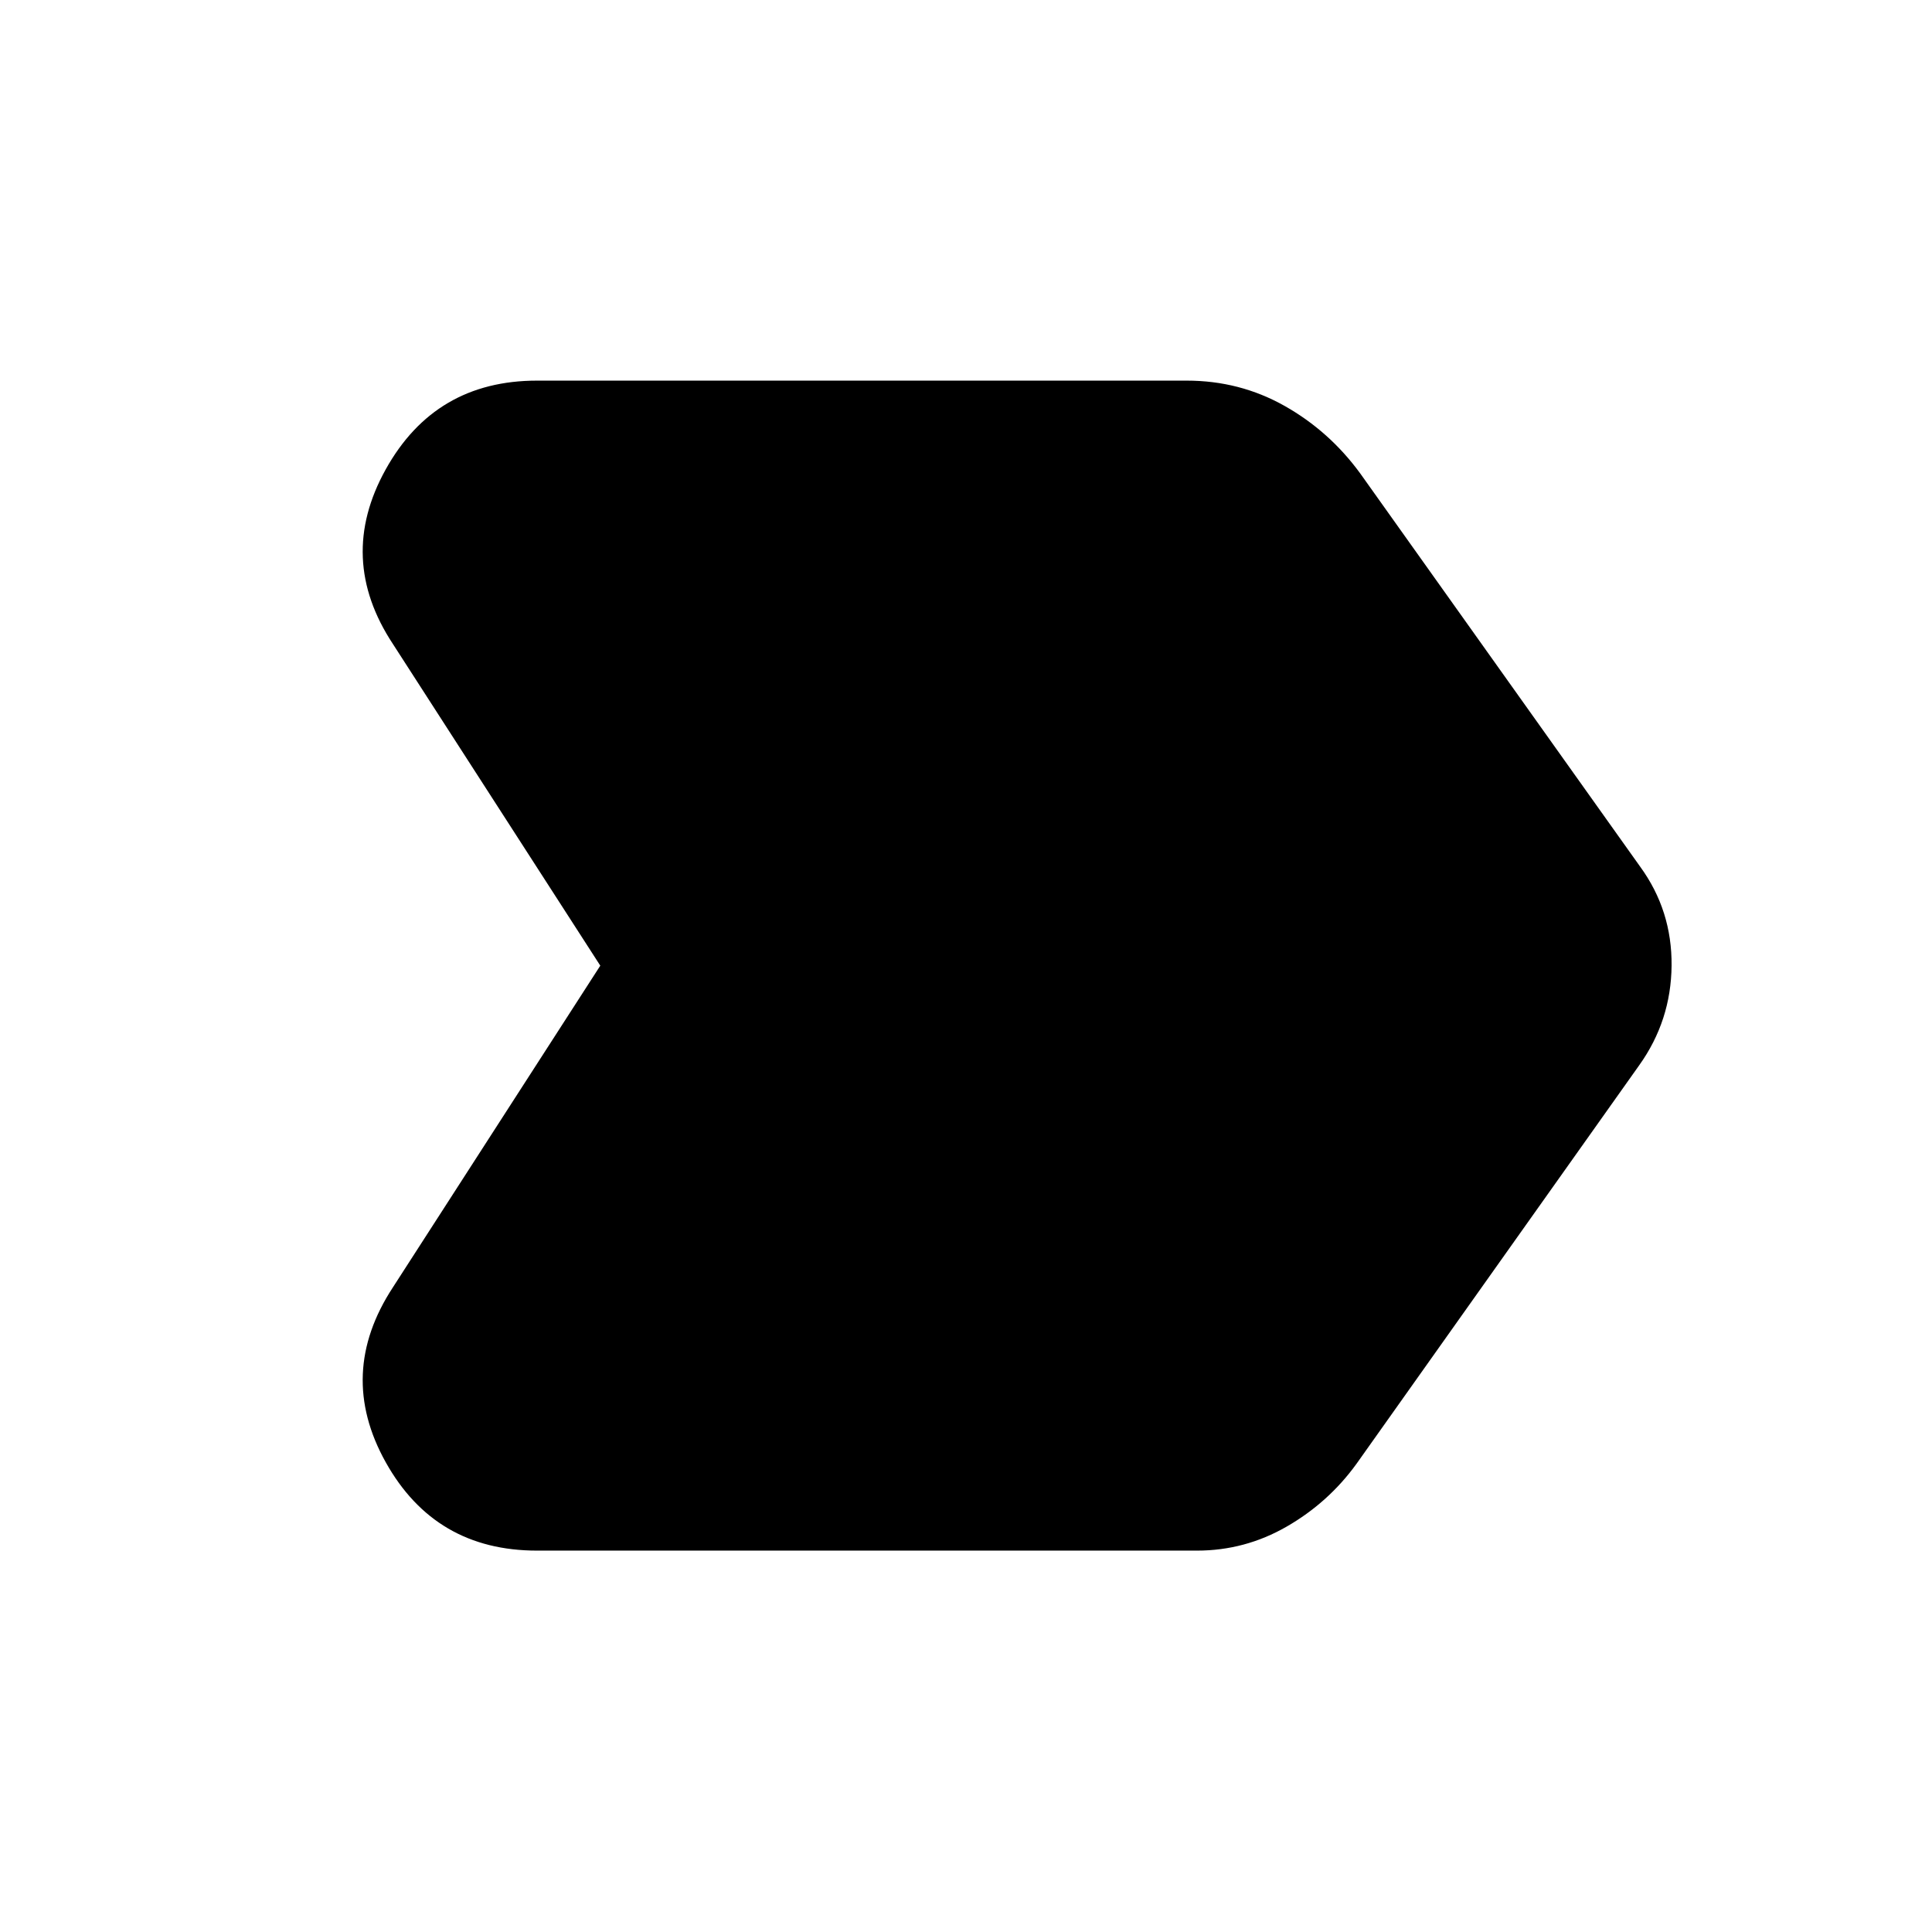 <svg xmlns="http://www.w3.org/2000/svg" height="40" viewBox="0 -960 960 960" width="40"><path d="M266.84-189.51q-50.67 0-75.2-43.95-24.52-43.95 3.61-86.9l103.03-159.81-103.03-159.81q-28.13-42.61-3.61-86.75 24.53-44.14 75.2-44.14h322.83q26.34 0 48.61 12.55 22.26 12.55 37.6 33.55l139.16 195.48q15.81 21.75 15.56 49.09-.25 27.34-16.06 49.49L673.99-232.58q-13.91 19.2-34.65 31.14-20.74 11.93-44.54 11.93H266.84Z"/></svg>